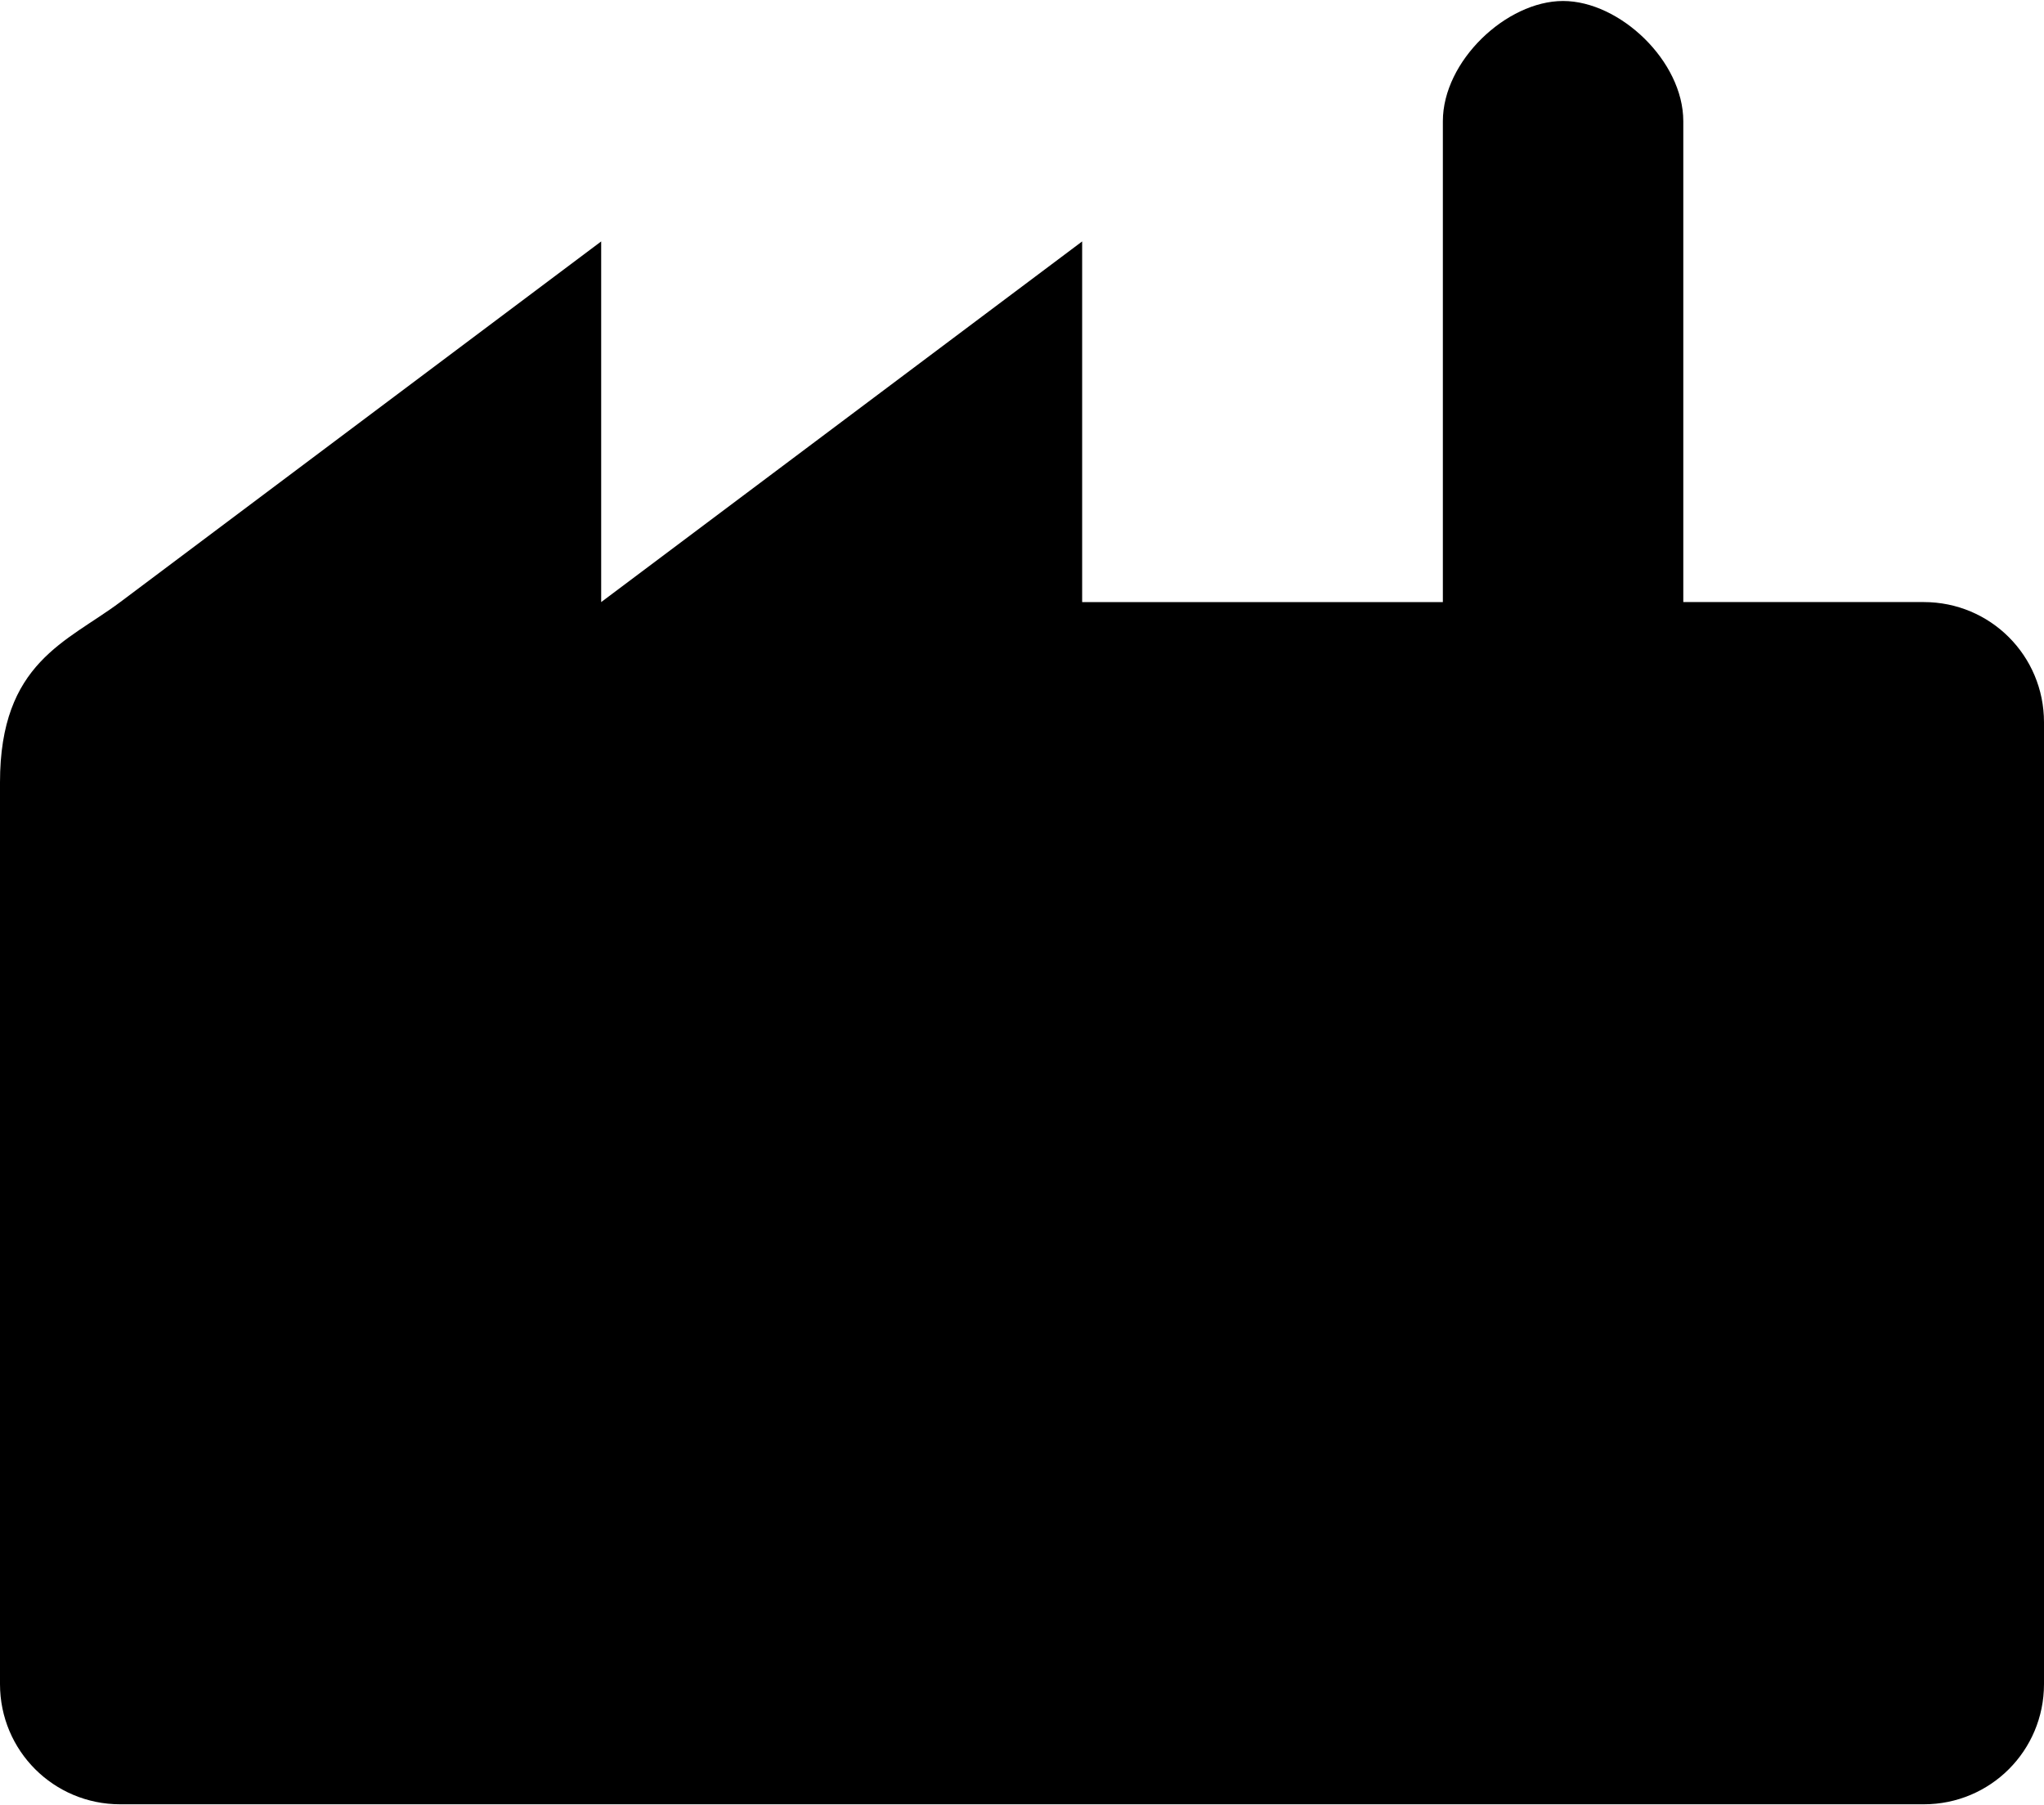<?xml version="1.0" ?>
<svg xmlns="http://www.w3.org/2000/svg" xmlns:ev="http://www.w3.org/2001/xml-events" xmlns:xlink="http://www.w3.org/1999/xlink" baseProfile="full" enable-background="new 0 0 100 88.236" height="530px" version="1.1" viewBox="0 0 100 88.236" width="600px" x="0px" xml:space="preserve" y="0px">
	<defs/>
	<path d="M 70.59,5.882 C 70.59,13.725 70.59,29.412 70.59,29.412 L 52.943,29.412 L 52.943,11.765 L 29.412,29.412 L 29.412,11.765 L 5.882,29.412 C 3.275,31.367 0.0,32.353 0.0,38.236 L 0.0,82.354 C 0.0,85.613 2.623,88.237 5.882,88.237 L 94.118,88.237 C 97.378,88.237 100,85.613 100,82.354 L 100,35.294 C 100,32.035 97.378,29.411 94.118,29.411 L 82.353,29.411 C 82.353,29.411 82.353,13.725 82.353,5.882 C 82.353,2.941 79.246,0.0 76.471,0.0 C 73.698,0.0 70.59,2.941 70.59,5.882 L 70.59,5.882"/>
</svg>
